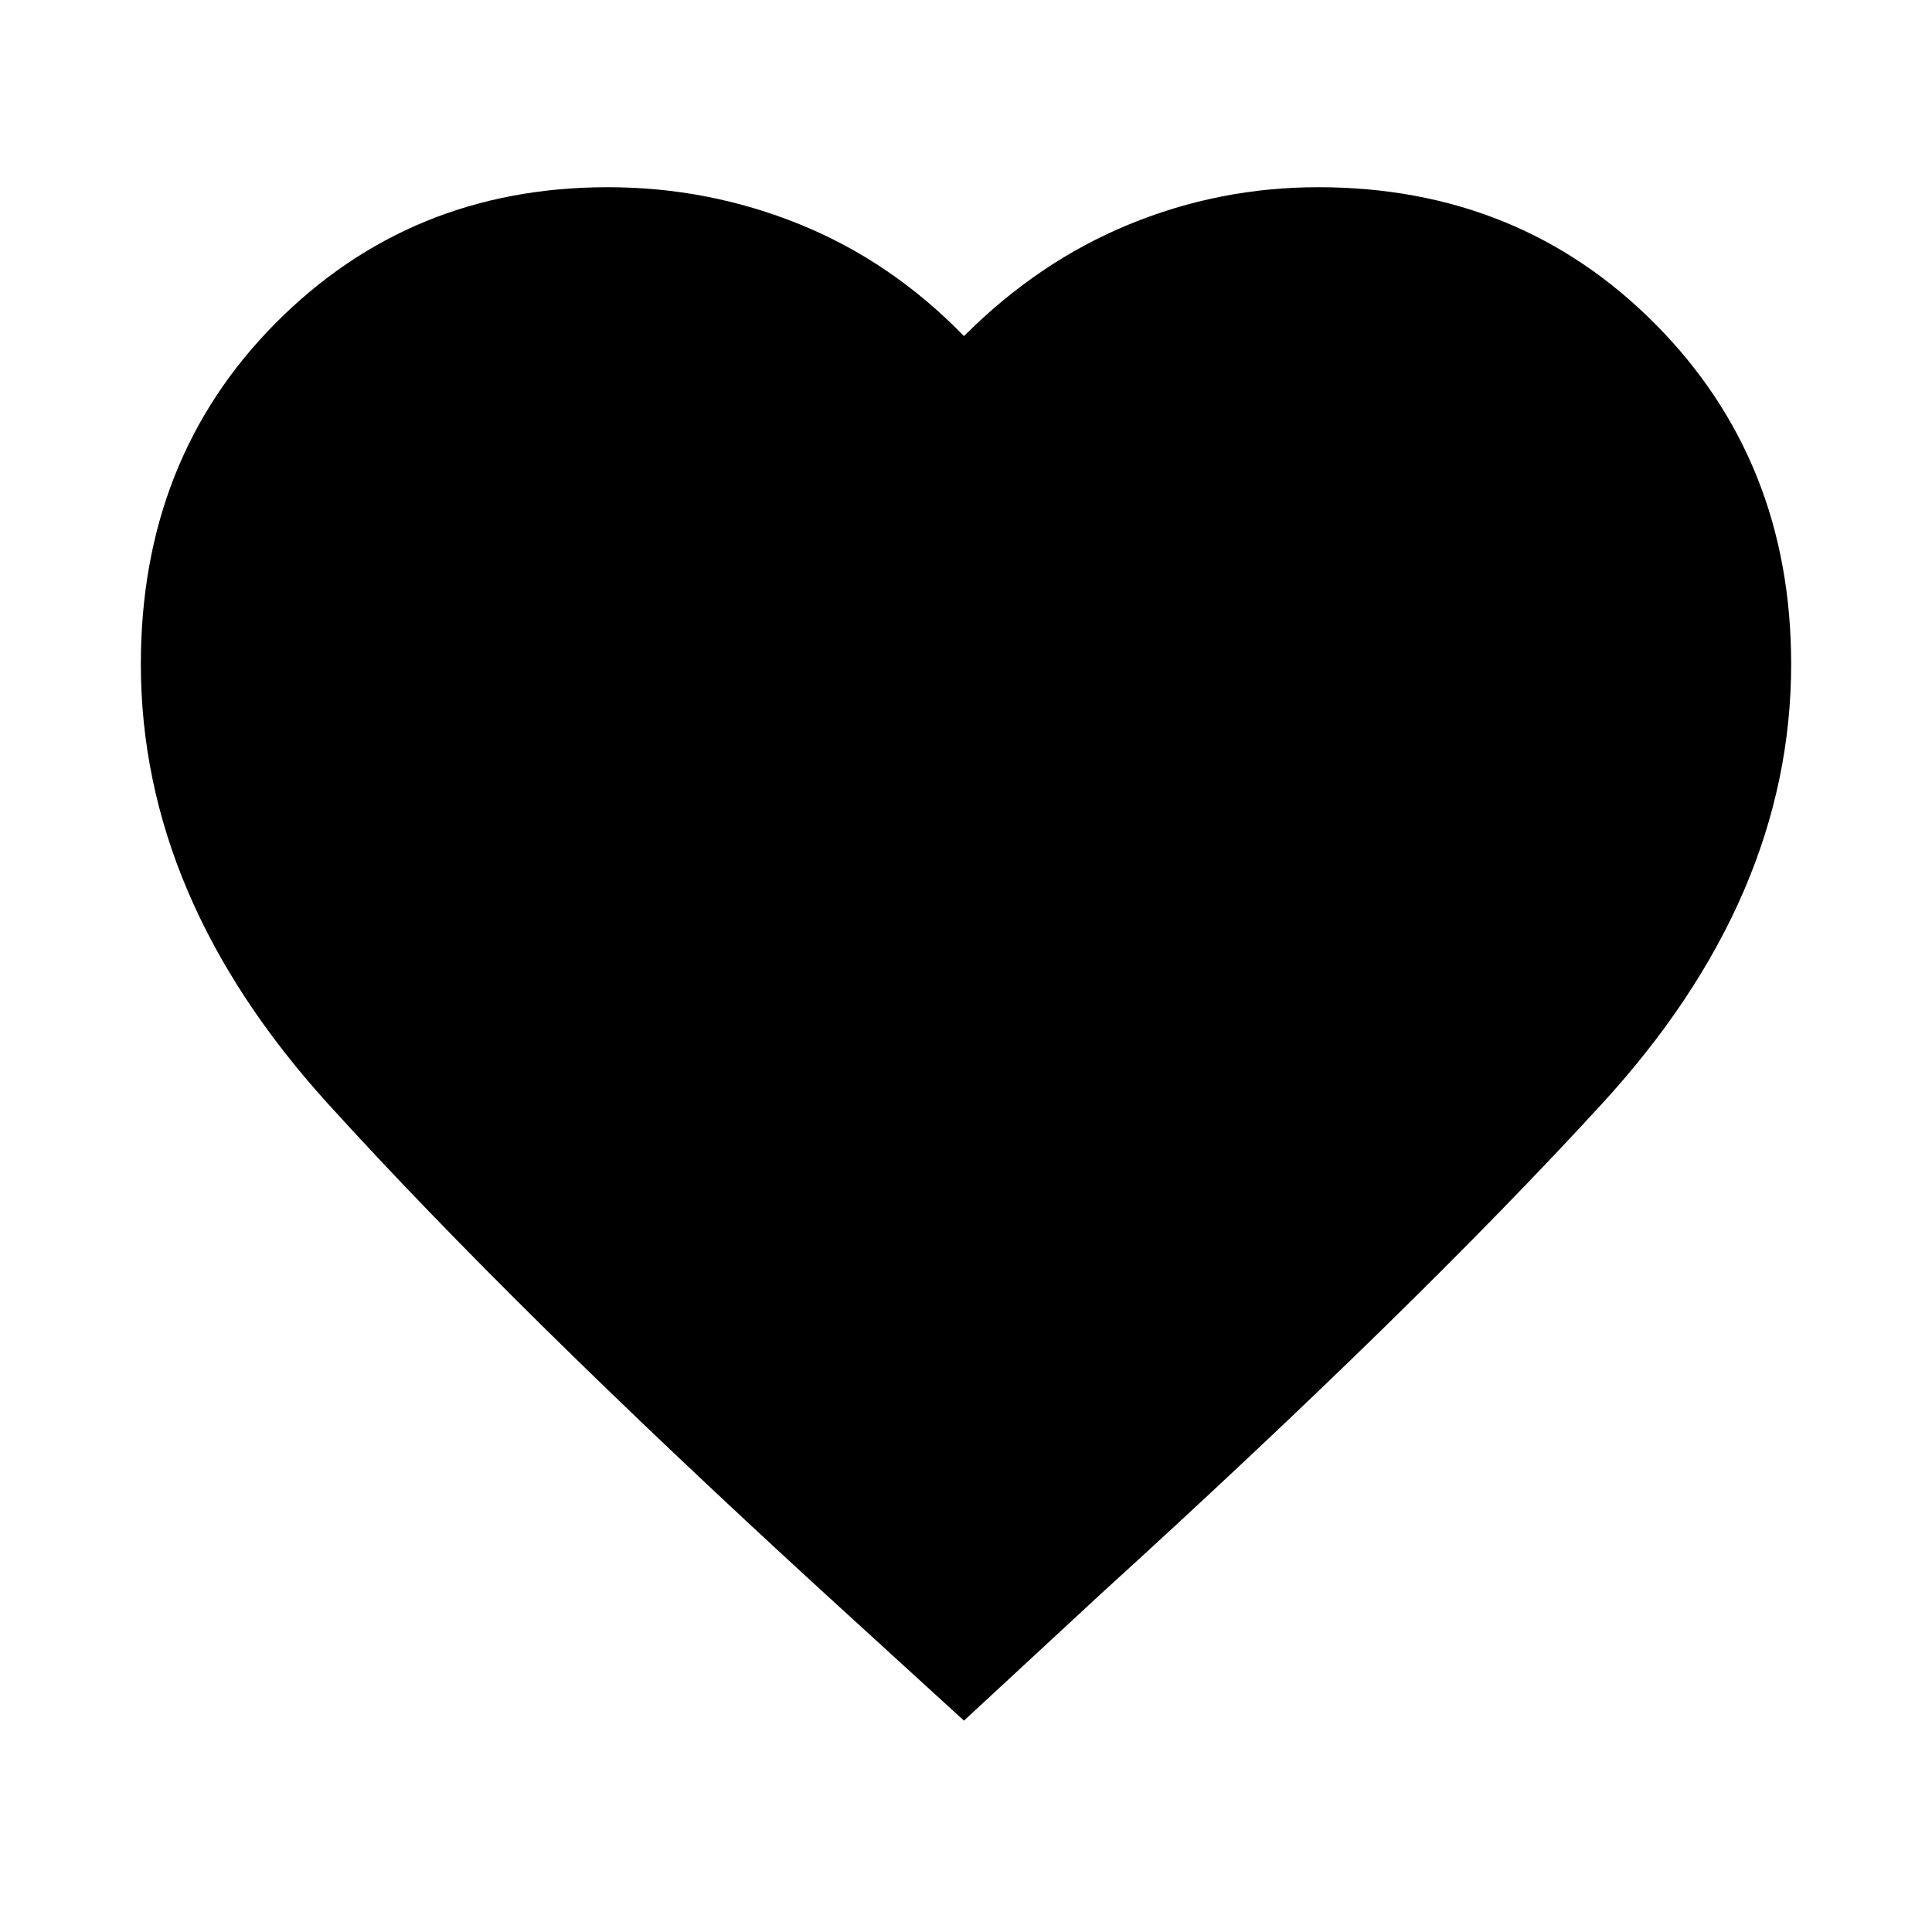 <svg xmlns="http://www.w3.org/2000/svg" height="20" width="20"><path d="M9.979 17.812 8.542 16.5Q5.333 13.562 3.396 11.427Q1.458 9.292 1.458 6.875Q1.458 4.75 2.854 3.344Q4.25 1.938 6.292 1.938Q7.333 1.938 8.281 2.323Q9.229 2.708 9.979 3.479Q10.75 2.708 11.688 2.323Q12.625 1.938 13.646 1.938Q15.729 1.938 17.135 3.354Q18.542 4.771 18.542 6.875Q18.542 9.292 16.583 11.427Q14.625 13.562 11.396 16.5Z"/></svg>